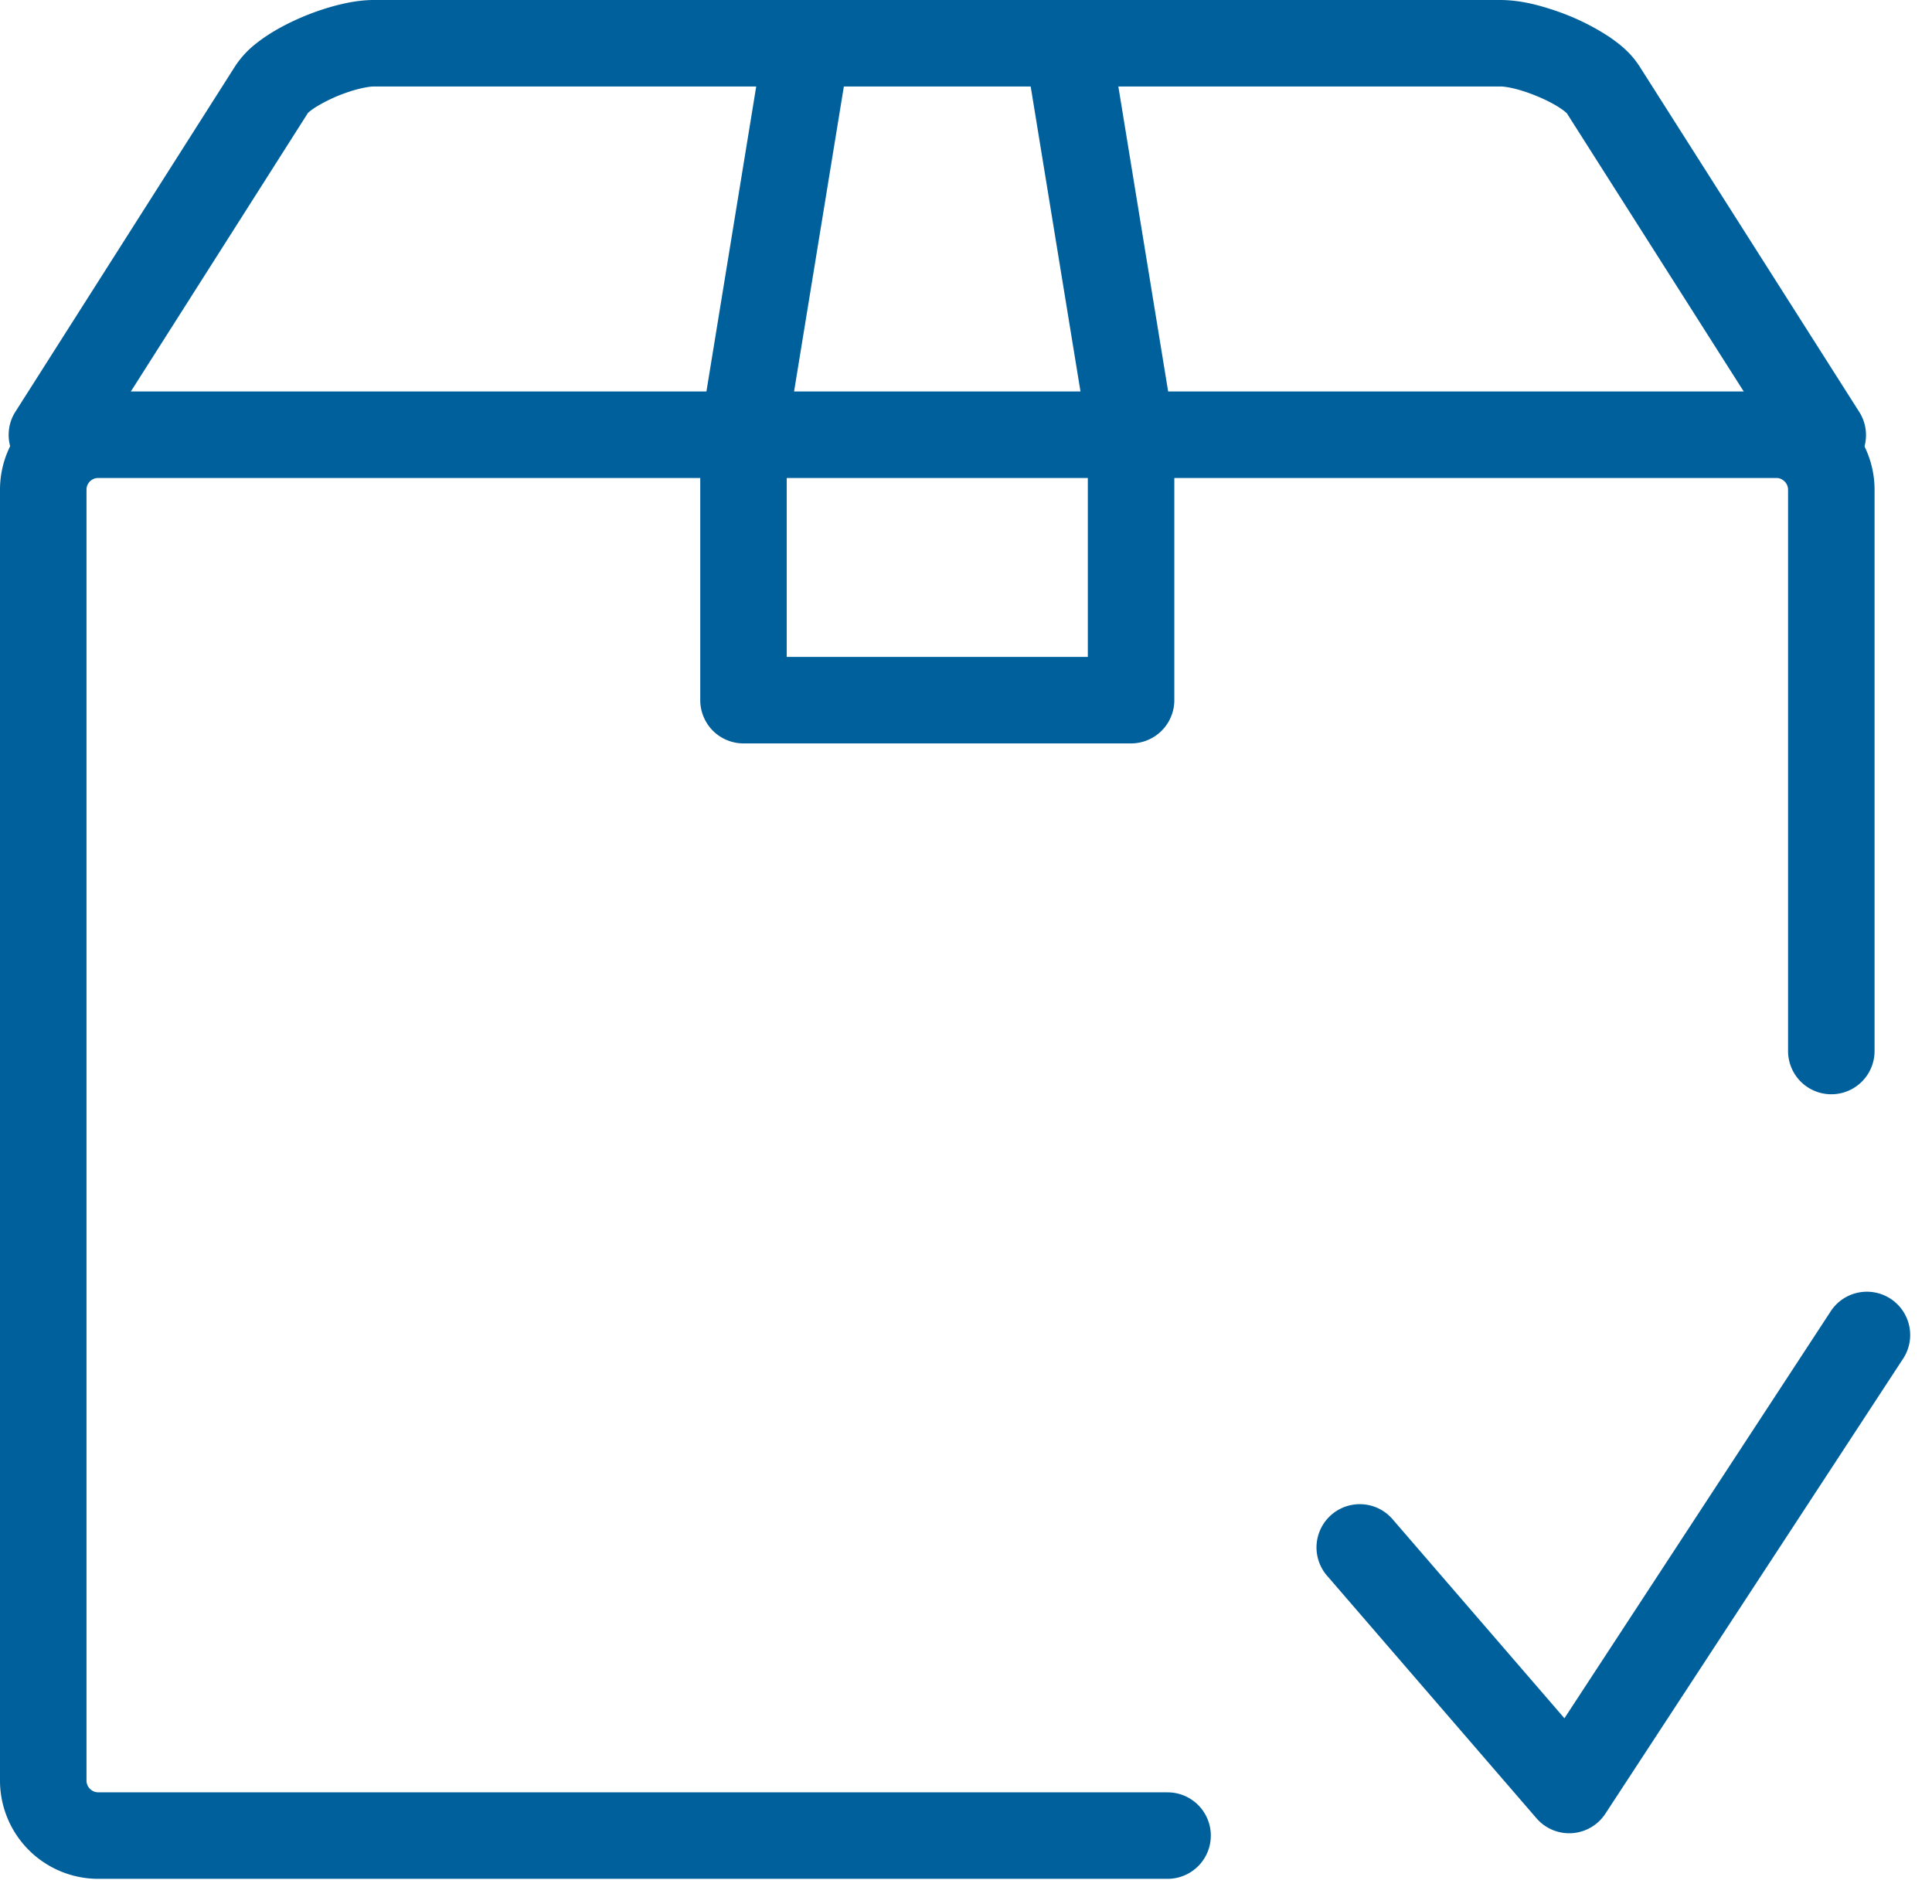 <svg xmlns="http://www.w3.org/2000/svg" width="70" height="69" viewBox="0 0 70 69">
    <g fill="#00609C" fill-rule="evenodd">
        <path d="M42.303 64.945H3.556a.416.416 0 0 1-.296-.126.415.415 0 0 1-.126-.296v-46.78a.423.423 0 0 1 .422-.423h60.807c.113 0 .211.043.296.125a.423.423 0 0 1 .126.299v20.34a1.567 1.567 0 1 0 3.134 0v-20.34a3.563 3.563 0 0 0-3.556-3.56H3.556A3.56 3.56 0 0 0 0 17.745v46.779a3.562 3.562 0 0 0 3.556 3.556h38.747a1.566 1.566 0 1 0 0-3.134"/>
        <path d="M3.175 16.648l7.992-12.571-.224-.142.201.174.023-.032-.224-.142.201.174c.003-.01.136-.132.333-.251a5.755 5.755 0 0 1 1.146-.525c.403-.14.807-.204.907-.198h40.859c.063-.003.296.025.561.097.403.106.901.302 1.279.508a3.3 3.3 0 0 1 .447.283l.096.083.006.007.206-.184-.232.147.026.037.206-.184-.232.147 7.992 12.572a1.568 1.568 0 0 0 2.645-1.682L59.397 2.395c-.325-.495-.69-.78-1.076-1.05A8.515 8.515 0 0 0 56.422.41C55.748.178 55.1.009 54.389 0H13.53c-.475.003-.91.084-1.358.199a9.104 9.104 0 0 0-1.966.775c-.312.169-.61.355-.891.575a3.434 3.434 0 0 0-.793.846L.529 14.965a1.569 1.569 0 0 0 2.646 1.683"/>
        <path d="M37.129 1.82l2.285 13.995v7.988H28.505v-7.988L30.789 1.82a1.567 1.567 0 0 0-3.093-.505l-2.305 14.12c-.015.092-.02.16-.02.253v9.683c0 .412.167.816.459 1.108.292.292.695.459 1.108.459h14.043c.413 0 .816-.167 1.108-.46.292-.291.459-.695.459-1.107v-9.683c0-.093-.006-.161-.02-.253l-2.305-14.12a1.568 1.568 0 0 0-3.093.505M48.058 57.069l7.611 8.816a1.566 1.566 0 0 0 2.497-.166l10.76-16.446a1.568 1.568 0 1 0-2.623-1.716l-9.621 14.705-6.251-7.241a1.568 1.568 0 0 0-2.373 2.049"/>
    </g>
</svg>
